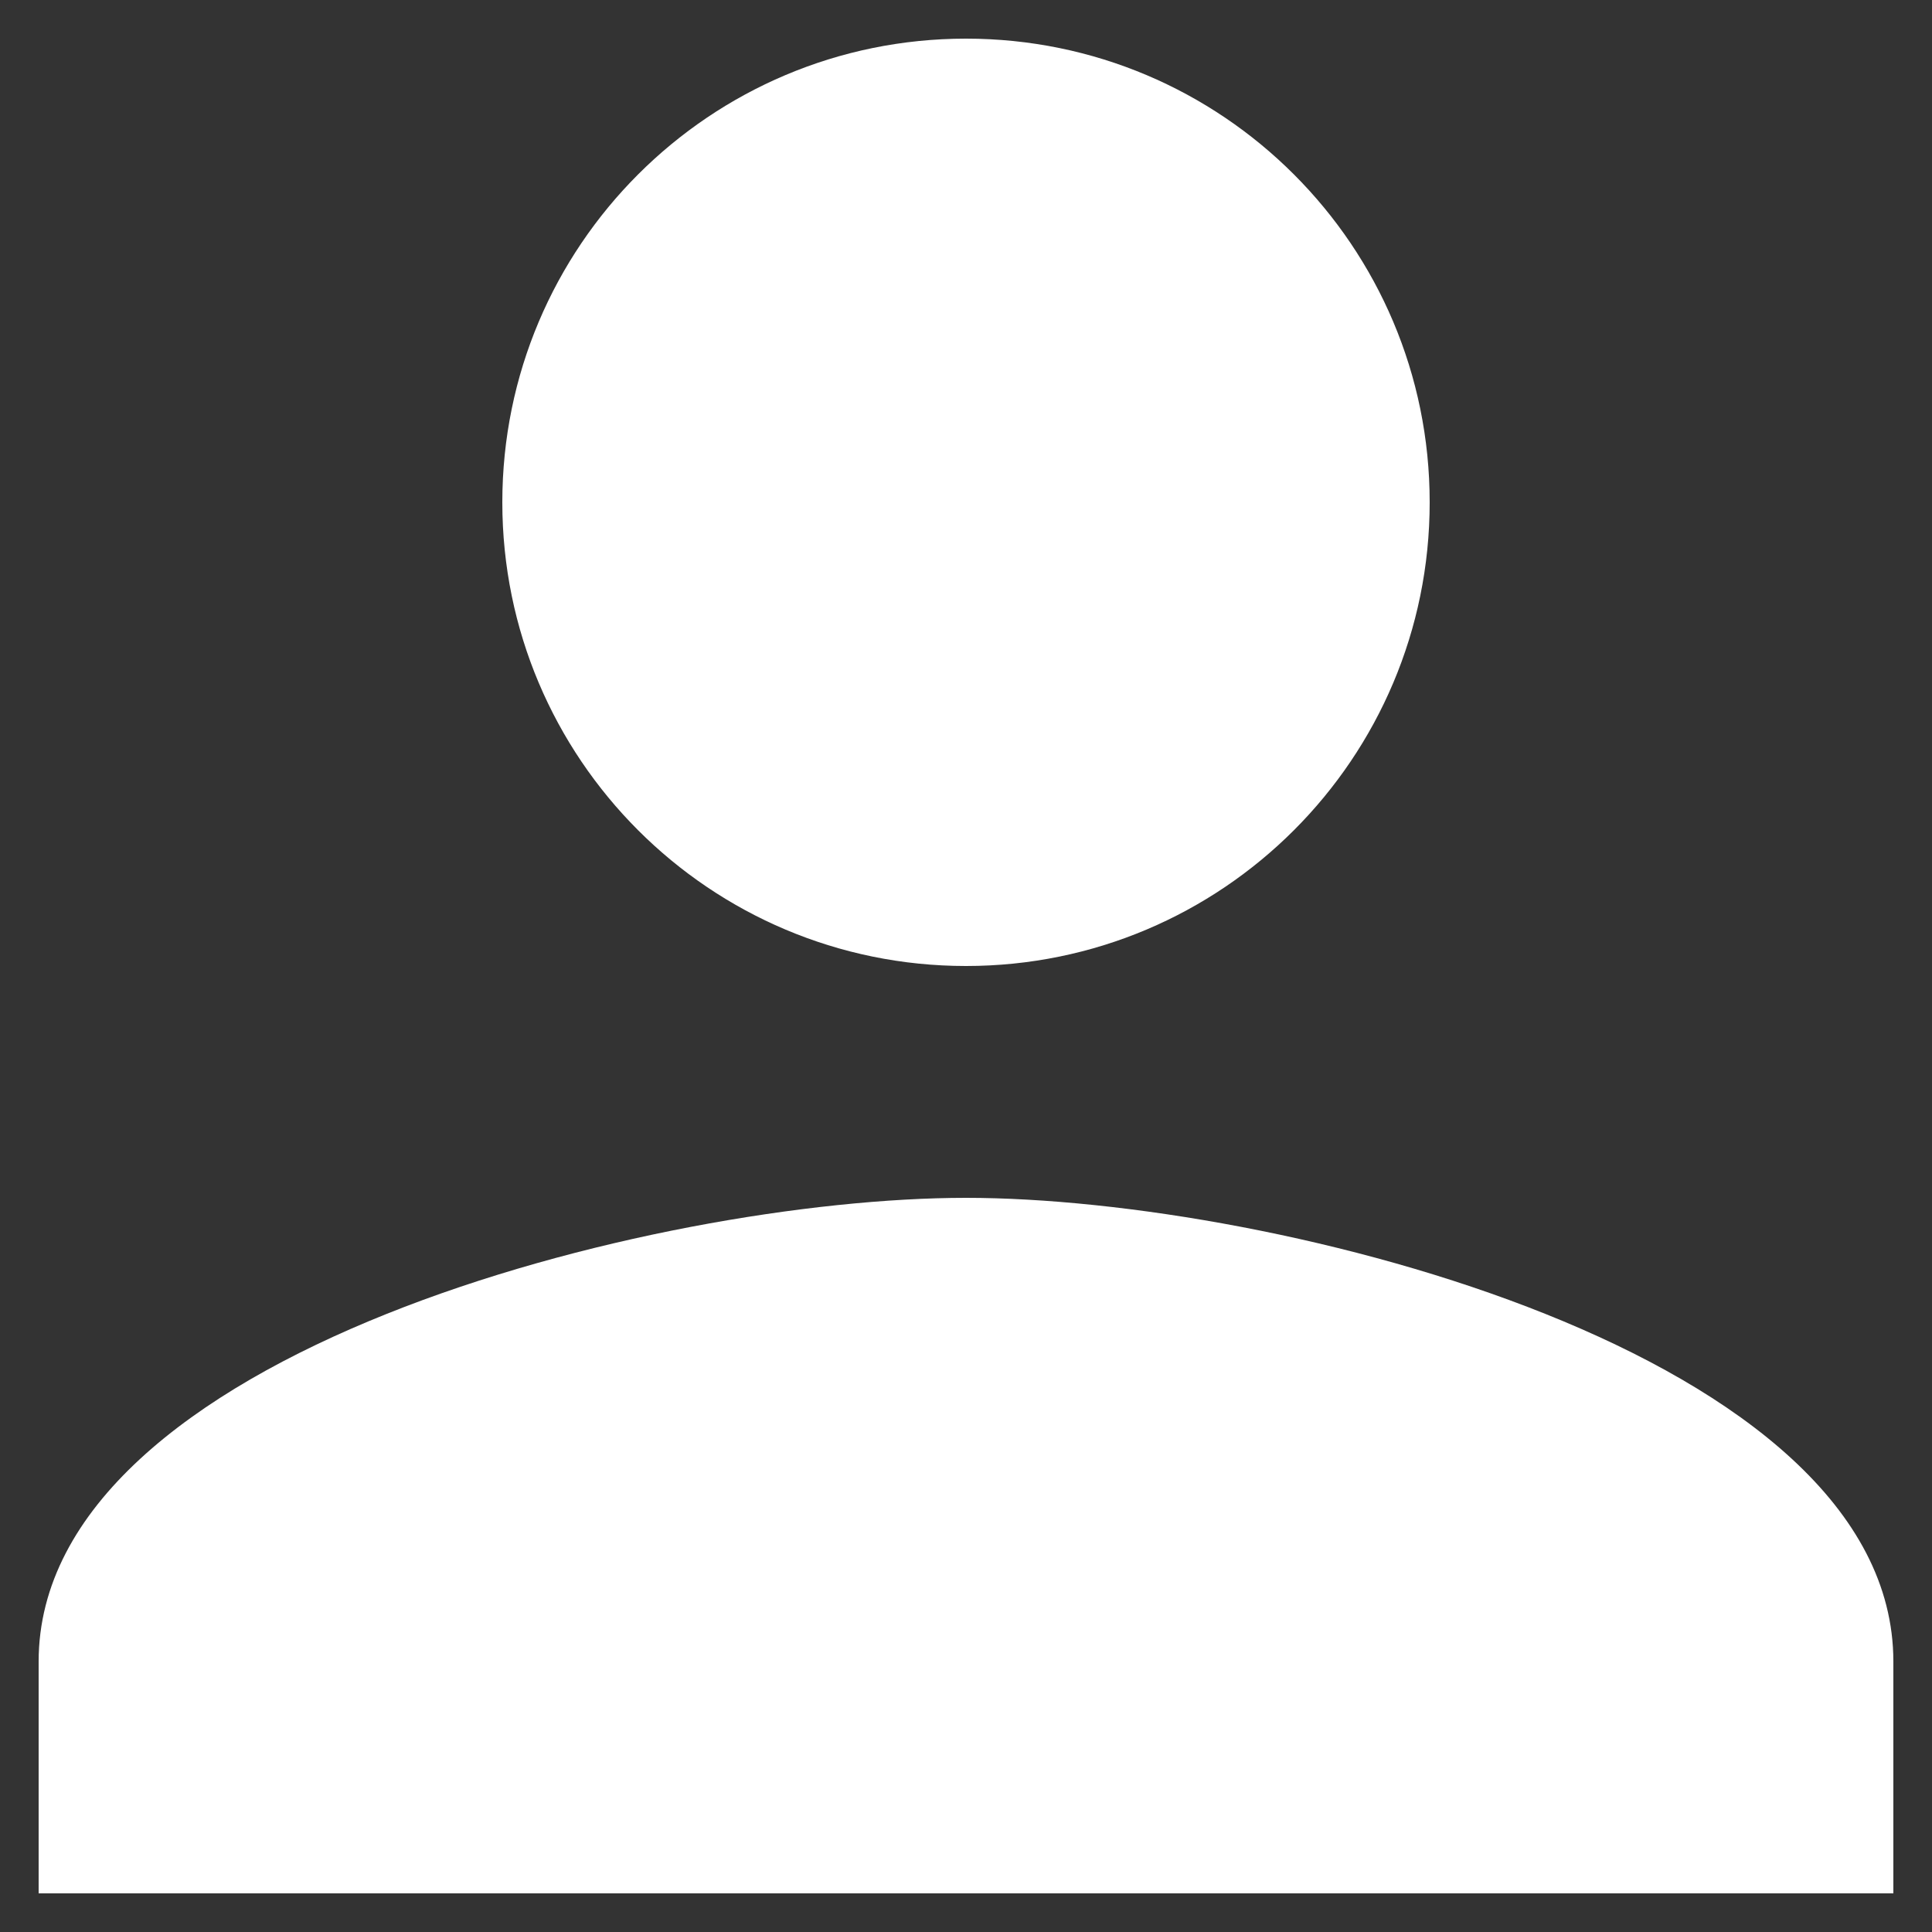<svg width="20" height="20" viewBox="0 0 20 20" fill="none" xmlns="http://www.w3.org/2000/svg">
<rect x="0" y="0" width="20" height="20" fill="#333333" stroke="none"/>
<path d="M10 10C12.652 10 14.8 7.852 14.8 5.2C14.8 2.548 12.652 0.4 10 0.4C7.348 0.4 5.2 2.548 5.2 5.2C5.2 7.852 7.348 10 10 10ZM10 12.4C6.796 12.4 0.4 14.008 0.4 17.2V19.6H19.6V17.2C19.6 14.008 13.204 12.4 10 12.4Z" fill="white"/>
</svg>

